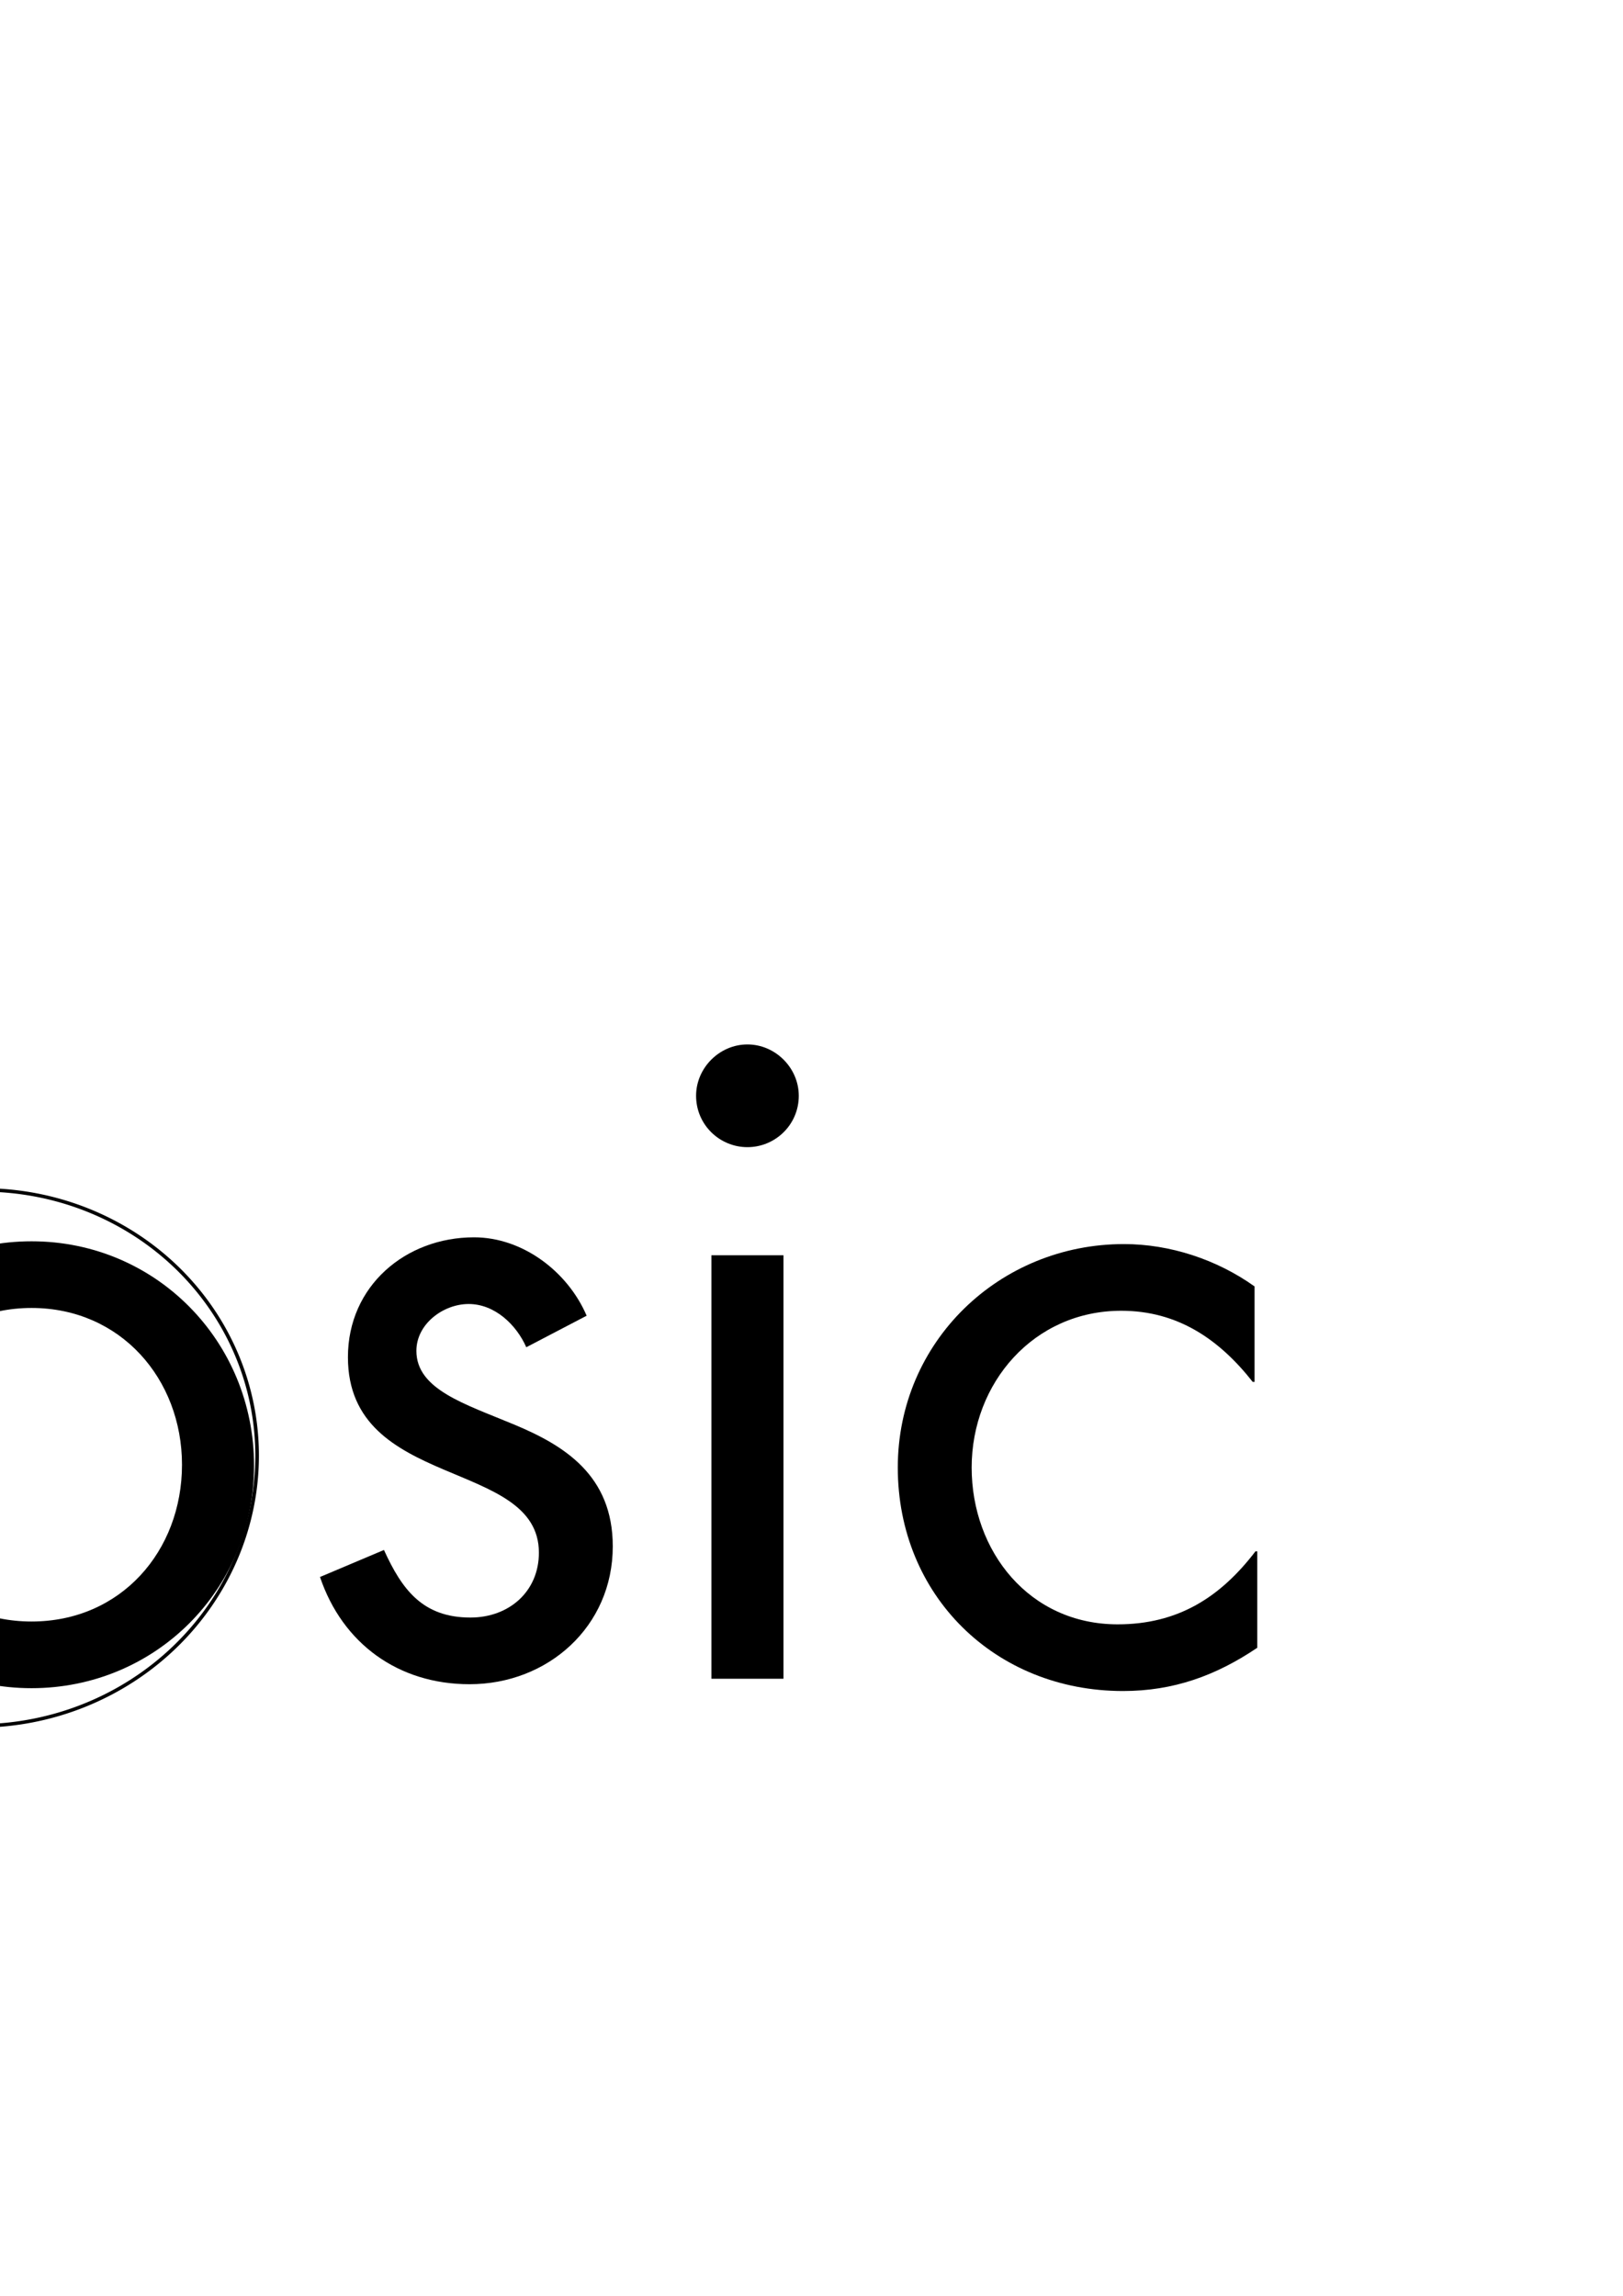 <?xml version="1.0" encoding="UTF-8" standalone="no"?>
<!-- Created with Inkscape (http://www.inkscape.org/) -->

<svg
   xmlns:dc="http://purl.org/dc/elements/1.1/"
   xmlns:cc="http://creativecommons.org/ns#"
   xmlns:rdf="http://www.w3.org/1999/02/22-rdf-syntax-ns#"
   xmlns:svg="http://www.w3.org/2000/svg"
   xmlns="http://www.w3.org/2000/svg"
   xmlns:sodipodi="http://sodipodi.sourceforge.net/DTD/sodipodi-0.dtd"
   xmlns:inkscape="http://www.inkscape.org/namespaces/inkscape"
   width="744.094"
   height="1052.362"
   id="svg2"
   version="1.1"
   inkscape:version="0.48.1 r9760"
   sodipodi:docname="invertedcircle-prototype.svg">
  <defs
     id="defs4" />
  <sodipodi:namedview
     id="base"
     pagecolor="#ffffff"
     bordercolor="#666666"
     borderopacity="1.0"
     inkscape:pageopacity="0.0"
     inkscape:pageshadow="2"
     inkscape:zoom="0.35"
     inkscape:cx="-132.14286"
     inkscape:cy="390.93729"
     inkscape:document-units="px"
     inkscape:current-layer="layer1"
     showgrid="false"
     showborder="false"
     inkscape:window-width="1366"
     inkscape:window-height="724"
     inkscape:window-x="-1"
     inkscape:window-y="26"
     inkscape:window-maximized="1"
     showguides="false">
    <inkscape:grid
       type="xygrid"
       id="grid3904"
       empspacing="5"
       visible="true"
       enabled="true"
       snapvisiblegridlinesonly="true" />
  </sodipodi:namedview>
  <g
     inkscape:label="Layer 1"
     inkscape:groupmode="layer"
     id="layer1">
    <path
       style="font-size:medium;font-style:normal;font-variant:normal;font-weight:normal;font-stretch:normal;text-indent:0;text-align:start;text-decoration:none;line-height:normal;letter-spacing:normal;word-spacing:normal;text-transform:none;direction:ltr;block-progression:tb;writing-mode:lr-tb;text-anchor:start;baseline-shift:baseline;color:#000000;fill:#000000;fill-opacity:1;stroke:none;stroke-width:0.7;marker:none;visibility:visible;display:inline;overflow:visible;enable-background:accumulate;font-family:Sans;-inkscape-font-specification:Sans"
       d="m -440.5,392 c -53.641,0.543 -107.831,15.332 -156.719,45.719 -142.218,88.399 -185.837,275.345 -97.438,417.562 l 0.188,0.312 0.594,-0.375 -0.188,-0.312 c -88.199,-141.897 -44.678,-328.394 97.219,-416.594 141.897,-88.199 328.426,-44.678 416.625,97.219 88.199,141.897 44.678,328.394 -97.219,416.594 -141.572,87.998 -327.639,44.912 -416.094,-96.375 l -0.188,-0.312 -0.594,0.375 0.188,0.312 c 88.656,141.607 275.17,184.791 417.062,96.594 142.218,-88.399 185.837,-275.345 97.438,-417.562 C -237.637,441.826 -338.095,390.963 -440.5,392 z"
       id="path2999"
       inkscape:connector-curvature="0" />
    <path
       sodipodi:type="arc"
       style="fill:none;stroke:#000000;stroke-width:0.962;stroke-linecap:square;stroke-linejoin:miter;stroke-miterlimit:4;stroke-opacity:1;stroke-dasharray:none;stroke-dashoffset:0"
       id="path3005"
       sodipodi:cx="-437.14285"
       sodipodi:cy="315.21933"
       sodipodi:rx="74.285713"
       sodipodi:ry="74.285713"
       d="m -500.234,354.435 a 74.286,74.286 0 1 1 0.127,0.204"
       sodipodi:start="2.5854595"
       sodipodi:end="8.8654107"
       sodipodi:open="true"
       transform="matrix(1.689,0,0,1.689,292.606,-271.462)" />
    <path
       sodipodi:type="arc"
       style="fill:none;stroke:#000000;stroke-width:1.818;stroke-linecap:square;stroke-linejoin:miter;stroke-miterlimit:4;stroke-opacity:1;stroke-dasharray:none;stroke-dashoffset:0"
       id="path3032"
       sodipodi:cx="-171.42857"
       sodipodi:cy="345.21933"
       sodipodi:rx="131.42857"
       sodipodi:ry="141.42857"
       d="m -283.051,419.88 a 131.429,141.429 0 1 1 1.913,3.215"
       sodipodi:start="2.5854595"
       sodipodi:end="8.841652"
       sodipodi:open="true"
       transform="matrix(0.559,0,0,0.541,-173.757,167.561)" />
    <path
       sodipodi:type="arc"
       style="fill:none;stroke:#000000;stroke-width:0.7;stroke-linecap:square;stroke-linejoin:miter;stroke-miterlimit:4;stroke-opacity:1;stroke-dasharray:none;stroke-dashoffset:0"
       id="path3032-2"
       sodipodi:cx="-171.42857"
       sodipodi:cy="345.21933"
       sodipodi:rx="131.42857"
       sodipodi:ry="141.42857"
       d="m -283.051,419.88 a 131.429,141.429 0 1 1 1.913,3.215"
       sodipodi:start="2.5854595"
       sodipodi:end="8.841652"
       sodipodi:open="true"
       transform="matrix(0.559,0,0,0.541,-515.618,176.862)" />
    <path
       sodipodi:type="arc"
       style="fill:none;stroke:#000000;stroke-width:3.087;stroke-linecap:square;stroke-linejoin:miter;stroke-miterlimit:4;stroke-opacity:1;stroke-dasharray:none;stroke-dashoffset:0"
       id="path3032-3"
       sodipodi:cx="-171.42857"
       sodipodi:cy="345.21933"
       sodipodi:rx="131.42857"
       sodipodi:ry="141.42857"
       d="m -283.051,419.88 a 131.429,141.429 0 1 1 1.913,3.215"
       sodipodi:start="2.5854595"
       sodipodi:end="8.841652"
       sodipodi:open="true"
       transform="matrix(0.255,0,0,0.247,-633.363,365.248)" />
    <path
       sodipodi:type="arc"
       style="fill:none;stroke:#000000;stroke-width:0.7;stroke-linecap:square;stroke-linejoin:miter;stroke-miterlimit:4;stroke-opacity:1;stroke-dasharray:none;stroke-dashoffset:0"
       id="path3032-2-9"
       sodipodi:cx="-171.42857"
       sodipodi:cy="345.21933"
       sodipodi:rx="131.42857"
       sodipodi:ry="141.42857"
       d="m -283.051,419.88 a 131.429,141.429 0 1 1 1.913,3.215"
       sodipodi:start="2.5854595"
       sodipodi:end="8.841652"
       sodipodi:open="true"
       transform="matrix(0.559,0,0,0.541,-672.761,328.29)" />
    <path
       sodipodi:type="arc"
       style="fill:none;stroke:#000000;stroke-width:0.962;stroke-linecap:square;stroke-linejoin:miter;stroke-miterlimit:4;stroke-opacity:1;stroke-dasharray:none;stroke-dashoffset:0"
       id="path3005-8"
       sodipodi:cx="-437.14285"
       sodipodi:cy="315.21933"
       sodipodi:rx="74.285713"
       sodipodi:ry="74.285713"
       d="m -500.234,354.435 a 74.286,74.286 0 1 1 0.127,0.204"
       sodipodi:start="2.5854595"
       sodipodi:end="8.8654107"
       sodipodi:open="true"
       transform="matrix(1.689,0,0,1.689,-130.251,151.395)" />
    <path
       sodipodi:type="arc"
       style="fill:none;stroke:#000000;stroke-width:0.966;stroke-linecap:square;stroke-linejoin:miter;stroke-miterlimit:4;stroke-opacity:1;stroke-dasharray:none;stroke-dashoffset:0"
       id="path3005-7"
       sodipodi:cx="-437.14285"
       sodipodi:cy="315.21933"
       sodipodi:rx="74.285713"
       sodipodi:ry="74.285713"
       d="m -500.234,354.435 a 74.286,74.286 0 1 1 0.127,0.204"
       sodipodi:start="2.5854595"
       sodipodi:end="8.8654107"
       sodipodi:open="true"
       transform="matrix(-1.397,0.987,-0.954,-1.35,-746.317,1986.381)" />
    <path
       sodipodi:type="arc"
       style="fill:none;stroke:#000000;stroke-width:0.776;stroke-linecap:square;stroke-linejoin:miter;stroke-miterlimit:4;stroke-opacity:1;stroke-dasharray:none;stroke-dashoffset:0"
       id="path3032-2-6"
       sodipodi:cx="-171.42857"
       sodipodi:cy="345.21933"
       sodipodi:rx="131.42857"
       sodipodi:ry="141.42857"
       d="m -283.051,419.88 a 131.429,141.429 0 1 1 1.913,3.215"
       sodipodi:start="2.5854595"
       sodipodi:end="8.841652"
       sodipodi:open="true"
       transform="matrix(-0.561,0.073,-0.068,-0.526,-688.037,1223.39)" />
    <path
       sodipodi:type="arc"
       style="fill:none;stroke:#000000;stroke-width:1.898;stroke-linecap:square;stroke-linejoin:miter;stroke-miterlimit:4;stroke-opacity:1;stroke-dasharray:none;stroke-dashoffset:0"
       id="path3032-3-8"
       sodipodi:cx="-171.42857"
       sodipodi:cy="345.21933"
       sodipodi:rx="131.42857"
       sodipodi:ry="141.42857"
       d="m -283.051,419.88 a 131.429,141.429 0 1 1 1.913,3.215"
       sodipodi:start="2.5854595"
       sodipodi:end="8.841652"
       sodipodi:open="true"
       transform="matrix(-0.256,0.033,-0.031,-0.24,-219.23,1013.754)" />
    <path
       sodipodi:type="arc"
       style="fill:none;stroke:#000000;stroke-width:1.43;stroke-linecap:square;stroke-linejoin:miter;stroke-miterlimit:4;stroke-opacity:1;stroke-dasharray:none;stroke-dashoffset:0"
       id="path3032-2-9-9"
       sodipodi:cx="-171.42857"
       sodipodi:cy="345.21933"
       sodipodi:rx="131.42857"
       sodipodi:ry="141.42857"
       d="m -283.051,419.88 a 131.429,141.429 0 1 1 1.913,3.215"
       sodipodi:start="2.5854595"
       sodipodi:end="8.841652"
       sodipodi:open="true"
       transform="matrix(-0.561,0.073,-0.068,-0.526,-164.6,1045.816)" />
    <path
       sodipodi:type="arc"
       style="fill:none;stroke:#000000;stroke-width:0.966;stroke-linecap:square;stroke-linejoin:miter;stroke-miterlimit:4;stroke-opacity:1;stroke-dasharray:none;stroke-dashoffset:0"
       id="path3005-8-6"
       sodipodi:cx="-437.14285"
       sodipodi:cy="315.21933"
       sodipodi:rx="74.285713"
       sodipodi:ry="74.285713"
       d="m -500.234,354.435 a 74.286,74.286 0 1 1 0.127,0.204"
       sodipodi:start="2.5854595"
       sodipodi:end="8.8654107"
       sodipodi:open="true"
       transform="matrix(-1.696,0.22,-0.213,-1.639,-683.281,1281.187)" />
    <path
       sodipodi:type="arc"
       style="fill:none;stroke:#000000;stroke-width:0.7;stroke-linecap:square;stroke-linejoin:miter;stroke-miterlimit:4;stroke-opacity:1;stroke-dasharray:none;stroke-dashoffset:0"
       id="path3032-3-8-0"
       sodipodi:cx="-171.42857"
       sodipodi:cy="345.21933"
       sodipodi:rx="131.42857"
       sodipodi:ry="141.42857"
       d="m -283.051,419.88 a 131.429,141.429 0 1 1 1.913,3.215"
       sodipodi:start="2.5854595"
       sodipodi:end="8.841652"
       sodipodi:open="true"
       transform="matrix(-0.256,0.033,-0.031,-0.24,-244.638,532.408)" />
    <path
       sodipodi:type="arc"
       style="fill:none;stroke:#000000;stroke-width:0.7;stroke-linecap:square;stroke-linejoin:miter;stroke-miterlimit:4;stroke-opacity:1;stroke-dasharray:none;stroke-dashoffset:0"
       id="path3032-2-9-9-6"
       sodipodi:cx="-171.42857"
       sodipodi:cy="345.21933"
       sodipodi:rx="131.42857"
       sodipodi:ry="141.42857"
       d="m -283.051,419.88 a 131.429,141.429 0 1 1 1.913,3.215"
       sodipodi:start="2.5854595"
       sodipodi:end="8.841652"
       sodipodi:open="true"
       transform="matrix(-0.561,0.073,-0.068,-0.526,-186.963,694.869)" />
    <path
       sodipodi:type="arc"
       style="fill:none;stroke:#000000;stroke-width:1.826;stroke-linecap:square;stroke-linejoin:miter;stroke-miterlimit:4;stroke-opacity:1;stroke-dasharray:none;stroke-dashoffset:0"
       id="path3032-2-9-9-9"
       sodipodi:cx="-171.42857"
       sodipodi:cy="345.21933"
       sodipodi:rx="131.42857"
       sodipodi:ry="141.42857"
       d="m -283.051,419.88 a 131.429,141.429 0 1 1 1.913,3.215"
       sodipodi:start="2.5854595"
       sodipodi:end="8.841652"
       sodipodi:open="true"
       transform="matrix(-0.561,0.073,-0.068,-0.526,-841.249,1063.44)" />
    <path
       sodipodi:type="arc"
       style="fill:none;stroke:#000000;stroke-width:2.997;stroke-linecap:square;stroke-linejoin:miter;stroke-miterlimit:4;stroke-opacity:1;stroke-dasharray:none;stroke-dashoffset:0"
       id="path3032-3-8-5"
       sodipodi:cx="-171.42857"
       sodipodi:cy="345.21933"
       sodipodi:rx="131.42857"
       sodipodi:ry="141.42857"
       d="m -283.051,419.88 a 131.429,141.429 0 1 1 1.913,3.215"
       sodipodi:start="2.5854595"
       sodipodi:end="8.841652"
       sodipodi:open="true"
       transform="matrix(-0.256,0.033,-0.031,-0.24,-704.638,1020.98)" />
    <path
       sodipodi:type="arc"
       style="fill:none;stroke:#000000;stroke-width:1.232;stroke-linecap:square;stroke-linejoin:miter;stroke-miterlimit:4;stroke-opacity:1;stroke-dasharray:none;stroke-dashoffset:0"
       id="path3032-2-6-3"
       sodipodi:cx="-171.42857"
       sodipodi:cy="345.21933"
       sodipodi:rx="131.42857"
       sodipodi:ry="141.42857"
       d="m -283.051,419.88 a 131.429,141.429 0 1 1 1.913,3.215"
       sodipodi:start="2.5854595"
       sodipodi:end="8.841652"
       sodipodi:open="true"
       transform="matrix(-0.561,0.073,-0.068,-0.526,-321.249,1217.726)" />
    <path
       sodipodi:type="arc"
       style="fill:none;stroke:#000000;stroke-width:0.7;stroke-linecap:square;stroke-linejoin:miter;stroke-miterlimit:4;stroke-opacity:1;stroke-dasharray:none;stroke-dashoffset:0"
       id="path4011"
       sodipodi:cx="-1090"
       sodipodi:cy="1099.505"
       sodipodi:rx="184.28572"
       sodipodi:ry="184.28572"
       d="m -1246.514,1196.791 a 184.286,184.286 0 1 1 2.683,4.189"
       sodipodi:start="2.5854595"
       sodipodi:end="8.841652"
       sodipodi:open="true"
       transform="translate(742.857,-340)" />
    <g
       id="g3173">
      <g
         id="flowRoot4013"
         style="font-size:195.757px;font-style:normal;font-variant:normal;font-weight:normal;font-stretch:normal;line-height:125%;letter-spacing:0px;word-spacing:0px;fill:#000000;fill-opacity:1;stroke:none;font-family:Futura Std;-inkscape-font-specification:Futura Std"
         transform="matrix(2.11,0,0,2.11,2196.045,-2316.453)">
        <path
           id="path3130"
           d="m -1111.085,1378.097 c -8.222,-5.873 -18.401,-9.2 -28.385,-9.2 -27.014,0 -49.135,21.142 -49.135,48.548 0,27.797 21.142,48.548 48.939,48.548 10.962,0 20.163,-3.328 29.168,-9.396 l 0,-20.946 -0.392,0 c -7.635,9.983 -16.835,15.856 -29.951,15.856 -19.184,0 -31.713,-15.856 -31.713,-34.062 0,-18.401 13.507,-34.062 32.496,-34.062 12.333,0 21.337,6.264 28.581,15.465 l 0.392,0 0,-20.75"
           inkscape:connector-curvature="0" />
      </g>
      <g
         transform="translate(11.429,-11.429)"
         id="text4031"
         style="font-size:413px;font-style:normal;font-variant:normal;font-weight:normal;font-stretch:normal;line-height:125%;letter-spacing:0px;word-spacing:0px;fill:#000000;fill-opacity:1;stroke:none;font-family:Futura Std;-inkscape-font-specification:Futura Std">
        <path
           id="path3127"
           d="m 3.038,785.263 c 56.581,0 102.011,-45.017 102.011,-102.011 0,-56.994 -45.017,-102.837 -102.011,-102.837 -56.994,0 -102.011,45.843 -102.011,102.837 0,56.994 45.43,102.011 102.011,102.011 m 0,-174.286 c 40.887,0 68.971,32.627 68.971,71.862 0,39.648 -28.084,71.862 -68.971,71.862 -40.887,0 -68.971,-32.214 -68.971,-71.862 0,-39.235 28.084,-71.862 68.971,-71.862"
           inkscape:connector-curvature="0" />
      </g>
      <g
         transform="translate(11.429,-11.429)"
         id="text4035"
         style="font-size:413px;font-style:normal;font-variant:normal;font-weight:normal;font-stretch:normal;line-height:125%;letter-spacing:0px;word-spacing:0px;fill:#000000;fill-opacity:1;stroke:none;font-family:Futura Std;-inkscape-font-specification:Futura Std">
        <path
           id="path3124"
           d="m 257.529,614.529 c -8.673,-20.237 -29.323,-35.931 -51.625,-35.931 -31.388,0 -57.82,22.302 -57.82,54.929 0,61.124 87.556,46.256 87.556,89.621 0,17.759 -13.629,29.736 -31.388,29.736 -21.889,0 -31.388,-12.803 -39.648,-30.975 l -29.323,12.39 c 10.325,30.562 35.931,49.147 68.558,49.147 35.931,0 65.667,-26.432 65.667,-63.189 0,-32.627 -22.302,-46.256 -45.017,-55.755 -22.715,-9.499 -45.017,-16.107 -45.017,-33.866 0,-12.39 12.39,-21.476 23.954,-21.476 11.977,0 21.889,9.499 26.432,19.824 l 27.671,-14.455"
           inkscape:connector-curvature="0" />
      </g>
      <g
         transform="translate(5.714,-11.429)"
         id="text4039"
         style="font-size:413px;font-style:normal;font-variant:normal;font-weight:normal;font-stretch:normal;line-height:125%;letter-spacing:0px;word-spacing:0px;fill:#000000;fill-opacity:1;stroke:none;font-family:Futura Std;-inkscape-font-specification:Futura Std">
        <path
           id="path3121"
           d="m 353.48,586.824 -33.04,0 0,194.11 33.04,0 0,-194.11 m -16.52,-96.642 c -12.803,0 -23.541,10.738 -23.541,23.541 0,13.216 10.738,23.541 23.541,23.541 12.803,0 23.541,-10.325 23.541,-23.541 0,-12.803 -10.738,-23.541 -23.541,-23.541"
           inkscape:connector-curvature="0" />
      </g>
      <g
         id="flowRoot4013-4"
         style="font-size:195.757px;font-style:normal;font-variant:normal;font-weight:normal;font-stretch:normal;line-height:125%;letter-spacing:0px;word-spacing:0px;fill:#000000;fill-opacity:1;stroke:none;font-family:Futura Std;-inkscape-font-specification:Futura Std"
         transform="matrix(2.11,0,0,2.11,2919.565,-2318.109)">
        <path
           id="path3118"
           d="m -1111.085,1378.097 c -8.222,-5.873 -18.401,-9.2 -28.385,-9.2 -27.014,0 -49.135,21.142 -49.135,48.548 0,27.797 21.142,48.548 48.939,48.548 10.962,0 20.163,-3.328 29.168,-9.396 l 0,-20.946 -0.392,0 c -7.635,9.983 -16.835,15.856 -29.951,15.856 -19.184,0 -31.713,-15.856 -31.713,-34.062 0,-18.401 13.507,-34.062 32.496,-34.062 12.333,0 21.337,6.264 28.581,15.465 l 0.392,0 0,-20.75"
           inkscape:connector-curvature="0" />
      </g>
    </g>
    <path
       sodipodi:type="arc"
       style="fill:none;stroke:#000000;stroke-width:0.7;stroke-linecap:square;stroke-linejoin:miter;stroke-miterlimit:4;stroke-opacity:1;stroke-dasharray:none;stroke-dashoffset:0"
       id="path3005-1"
       sodipodi:cx="-437.14285"
       sodipodi:cy="315.21933"
       sodipodi:rx="74.285713"
       sodipodi:ry="74.285713"
       d="m -500.234,354.435 a 74.286,74.286 0 1 1 0.127,0.204"
       sodipodi:start="2.5854595"
       sodipodi:end="8.8654107"
       sodipodi:open="true"
       transform="matrix(0.789,0,0,0.789,75.117,273.502)" />
  </g>
</svg>
